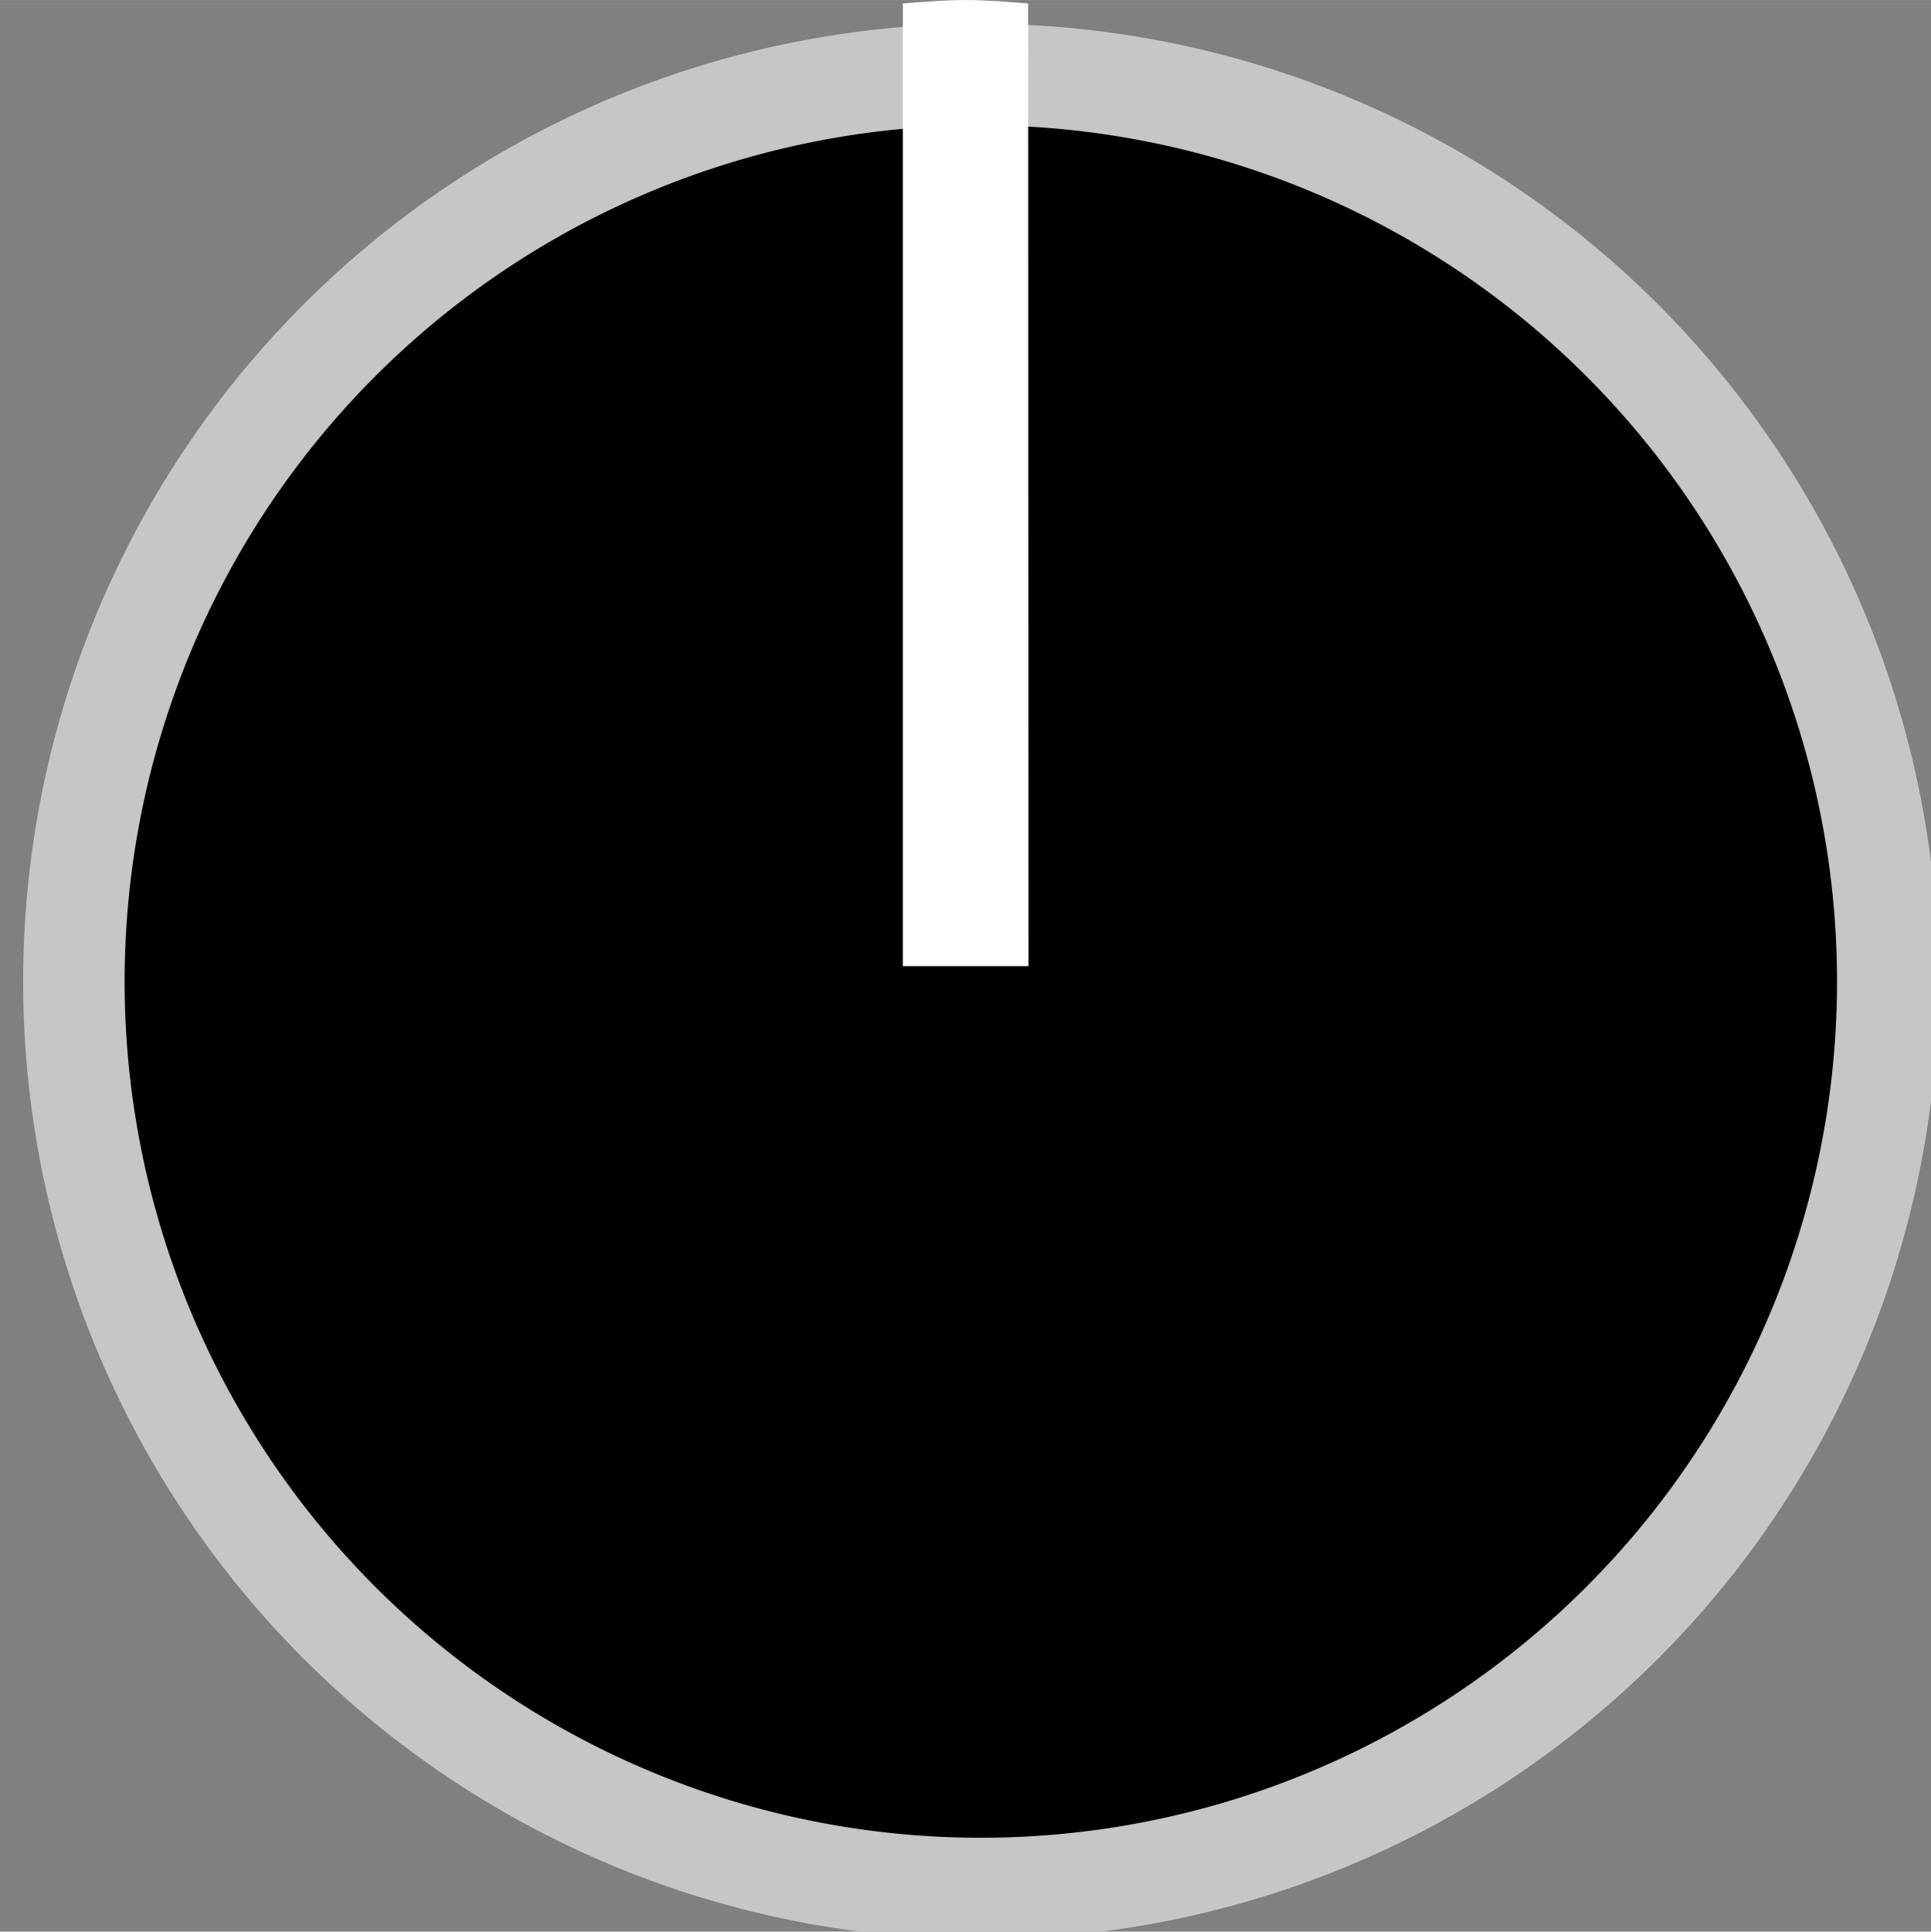 <svg xmlns="http://www.w3.org/2000/svg" width="23.807" height="23.812" viewBox="0 0 6.299 6.3">
    <rect x="0" y="0" width="6.299" height="6.3" fill="#808080" stroke="none"/>
    <defs>
        <filter id="a" filterUnits="objectBoundingBox" x="0" y="0" width="1" height="1">
            <feColorMatrix in="SourceGraphic" values="0 0 0 0 1 0 0 0 0 1 0 0 0 0 1 0 0 0 1 0"/>
        </filter>
        <filter id="b" filterUnits="objectBoundingBox" x="0" y="0" width="1" height="1">
            <feColorMatrix in="SourceGraphic" values="0 0 0 0 1 0 0 0 0 1 0 0 0 0 1 0 0 0 1 0"/>
        </filter>
        <filter id="c" filterUnits="objectBoundingBox" x="0" y="0" width="1" height="1">
            <feColorMatrix in="SourceGraphic" values="0 0 0 0 1 0 0 0 0 1 0 0 0 0 1 0 0 0 1 0"/>
        </filter>
    </defs>
    <path d="M.241 3.2a2.958 2.958 0 1 0 5.917.002 2.958 2.958 0 0 0-5.917-.001" stroke="#c6c6c6" stroke-width=".331"/>
    <path d="M3.354.011C3.287.006 3.22 0 3.15 0c-.069 0-.138.006-.205.011v3.14h.41zm0 0" fill="#fff"/>
</svg>
